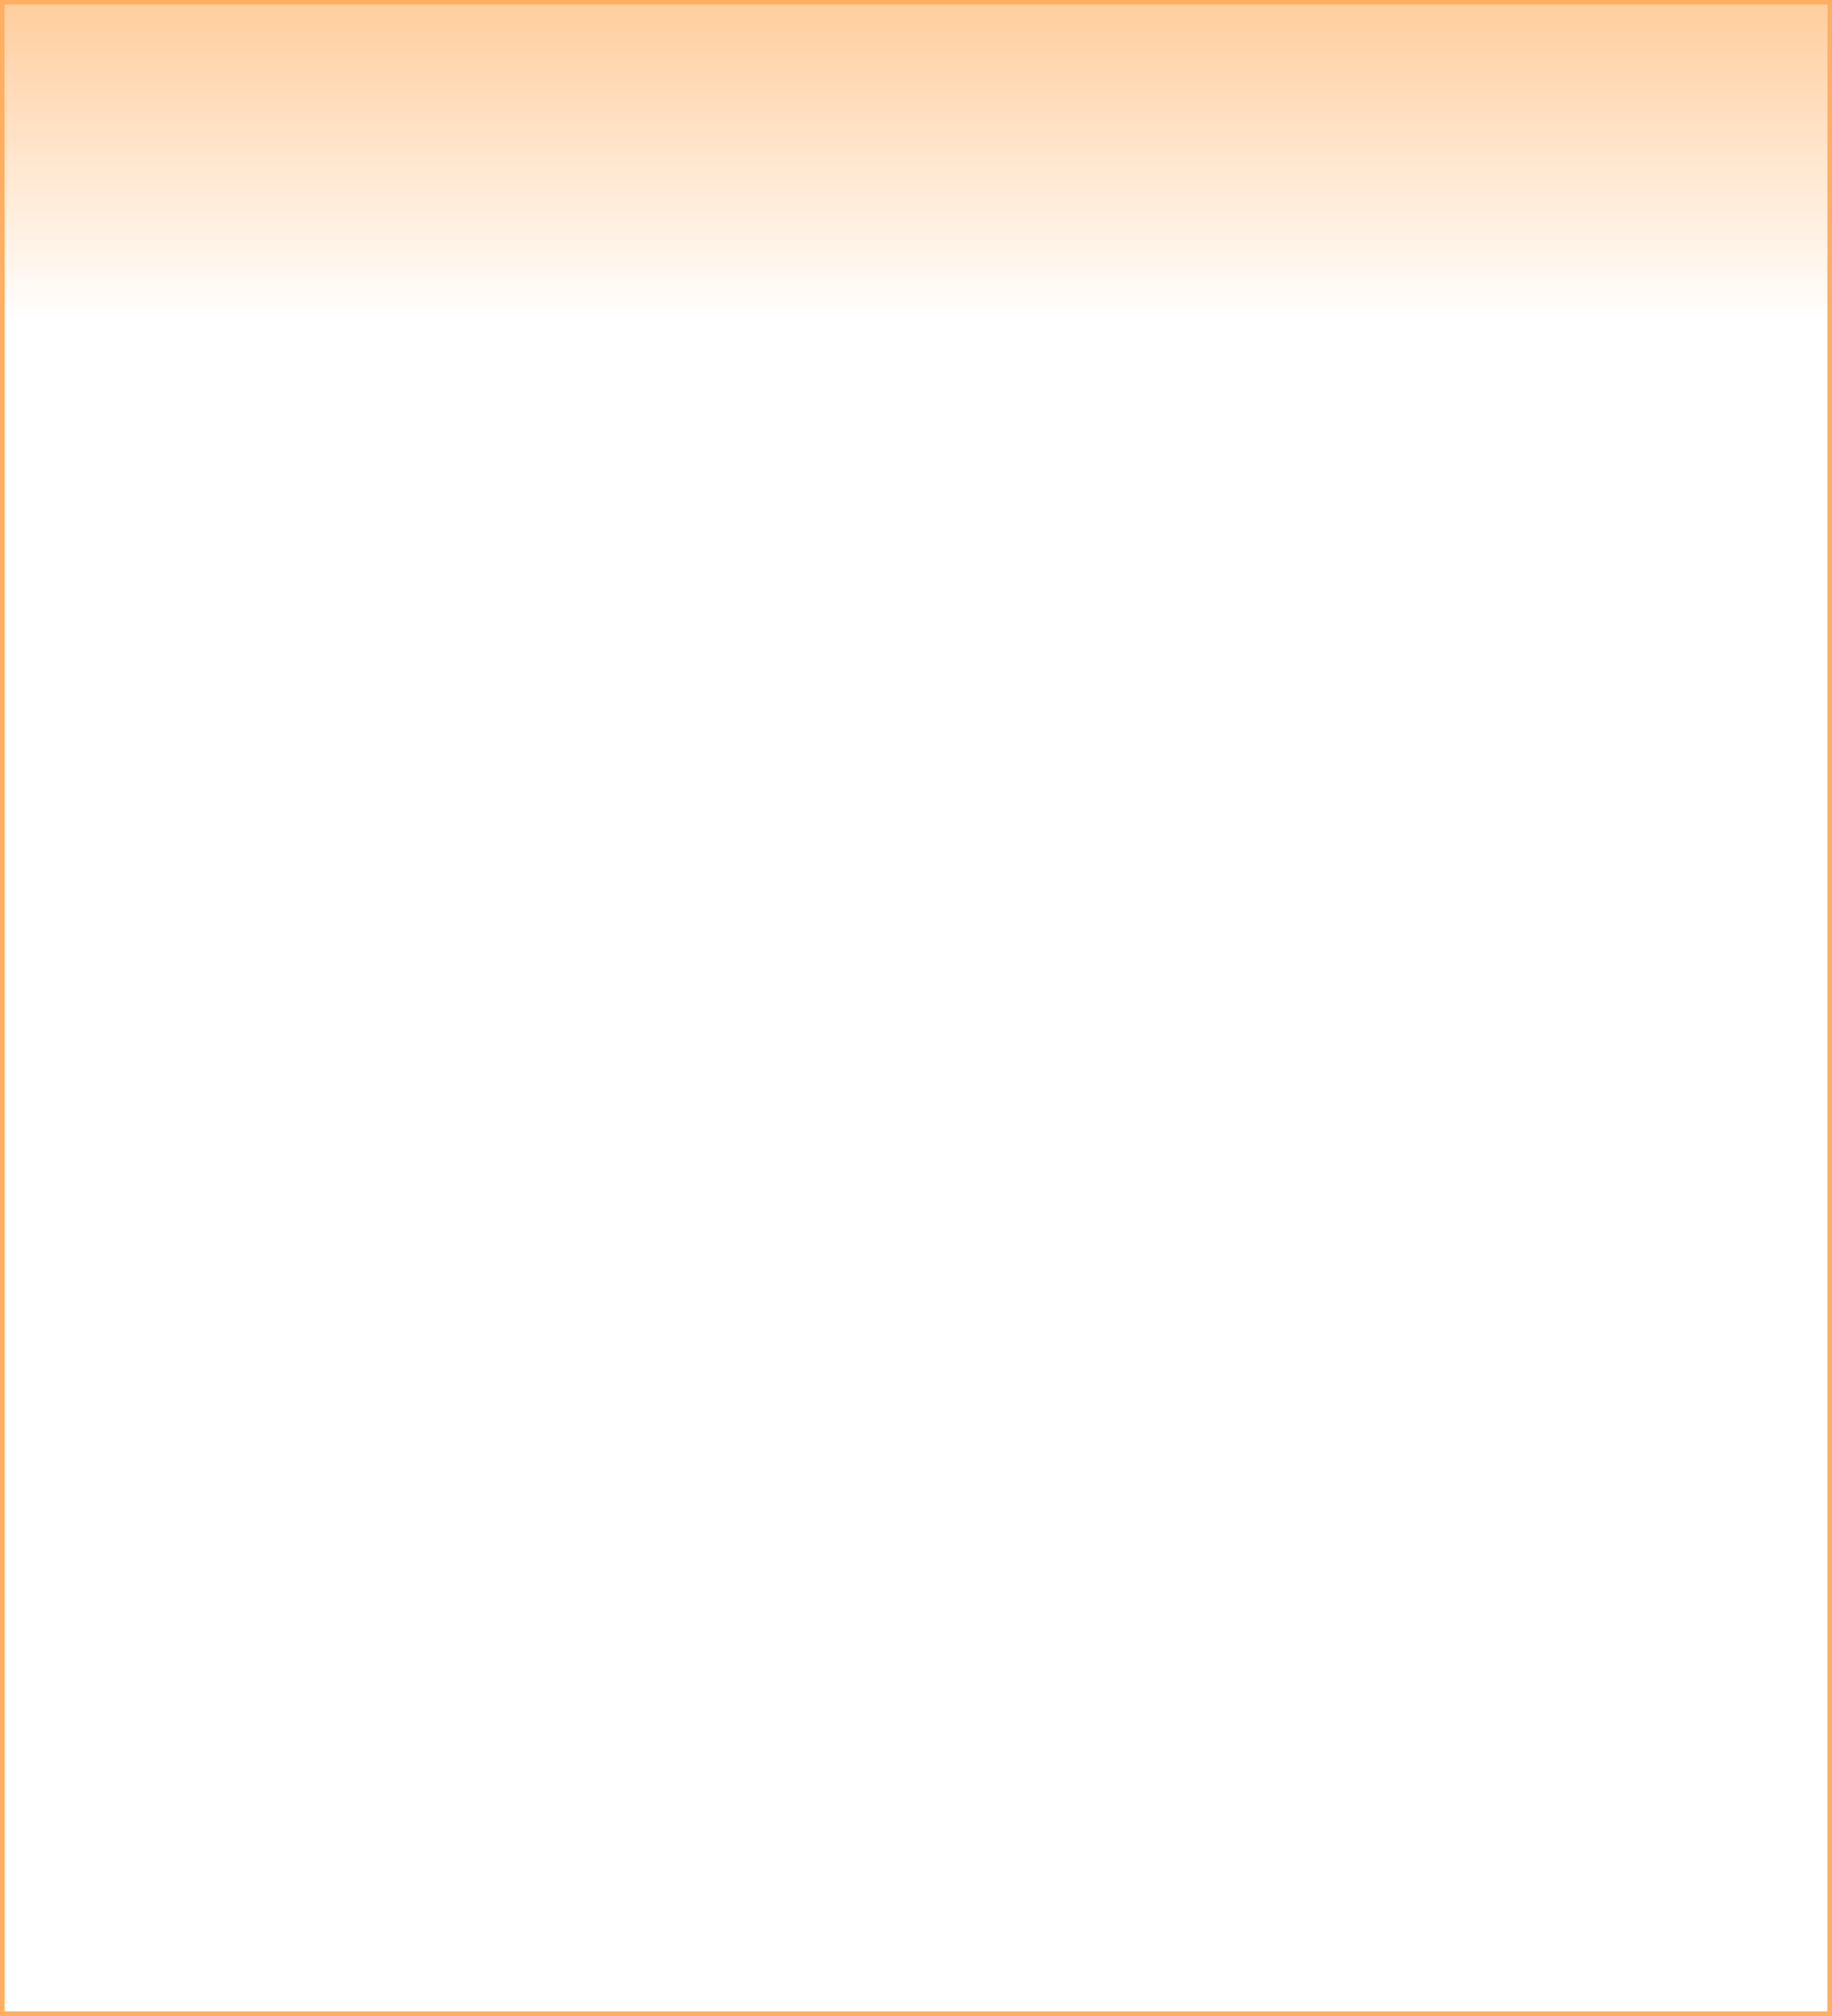 ﻿<?xml version="1.0" encoding="utf-8"?>
<svg version="1.1" xmlns:xlink="http://www.w3.org/1999/xlink" width="400px" height="440px" xmlns="http://www.w3.org/2000/svg">
  <defs>
    <linearGradient gradientUnits="userSpaceOnUse" x1="1370" y1="10" x2="1370" y2="450" id="LinearGradient2150">
      <stop id="Stop2151" stop-color="#ff9b3a" stop-opacity="0.498" offset="0" />
      <stop id="Stop2152" stop-color="#ff9b3a" stop-opacity="0.247" offset="0.08" />
      <stop id="Stop2153" stop-color="#ff9b3a" stop-opacity="0" offset="0.16" />
      <stop id="Stop2154" stop-color="#ff9b3a" stop-opacity="0" offset="1" />
    </linearGradient>
  </defs>
  <g transform="matrix(1 0 0 1 -1170 -10 )">
    <path d="M 1171 11  L 1569 11  L 1569 449  L 1171 449  L 1171 11  Z " fill-rule="nonzero" fill="url(#LinearGradient2150)" stroke="none" />
    <path d="M 1170.5 10.5  L 1569.5 10.5  L 1569.5 449.5  L 1170.5 449.5  L 1170.5 10.5  Z " stroke-width="1" stroke="#ff9b3a" fill="none" stroke-opacity="0.8" />
  </g>
</svg>